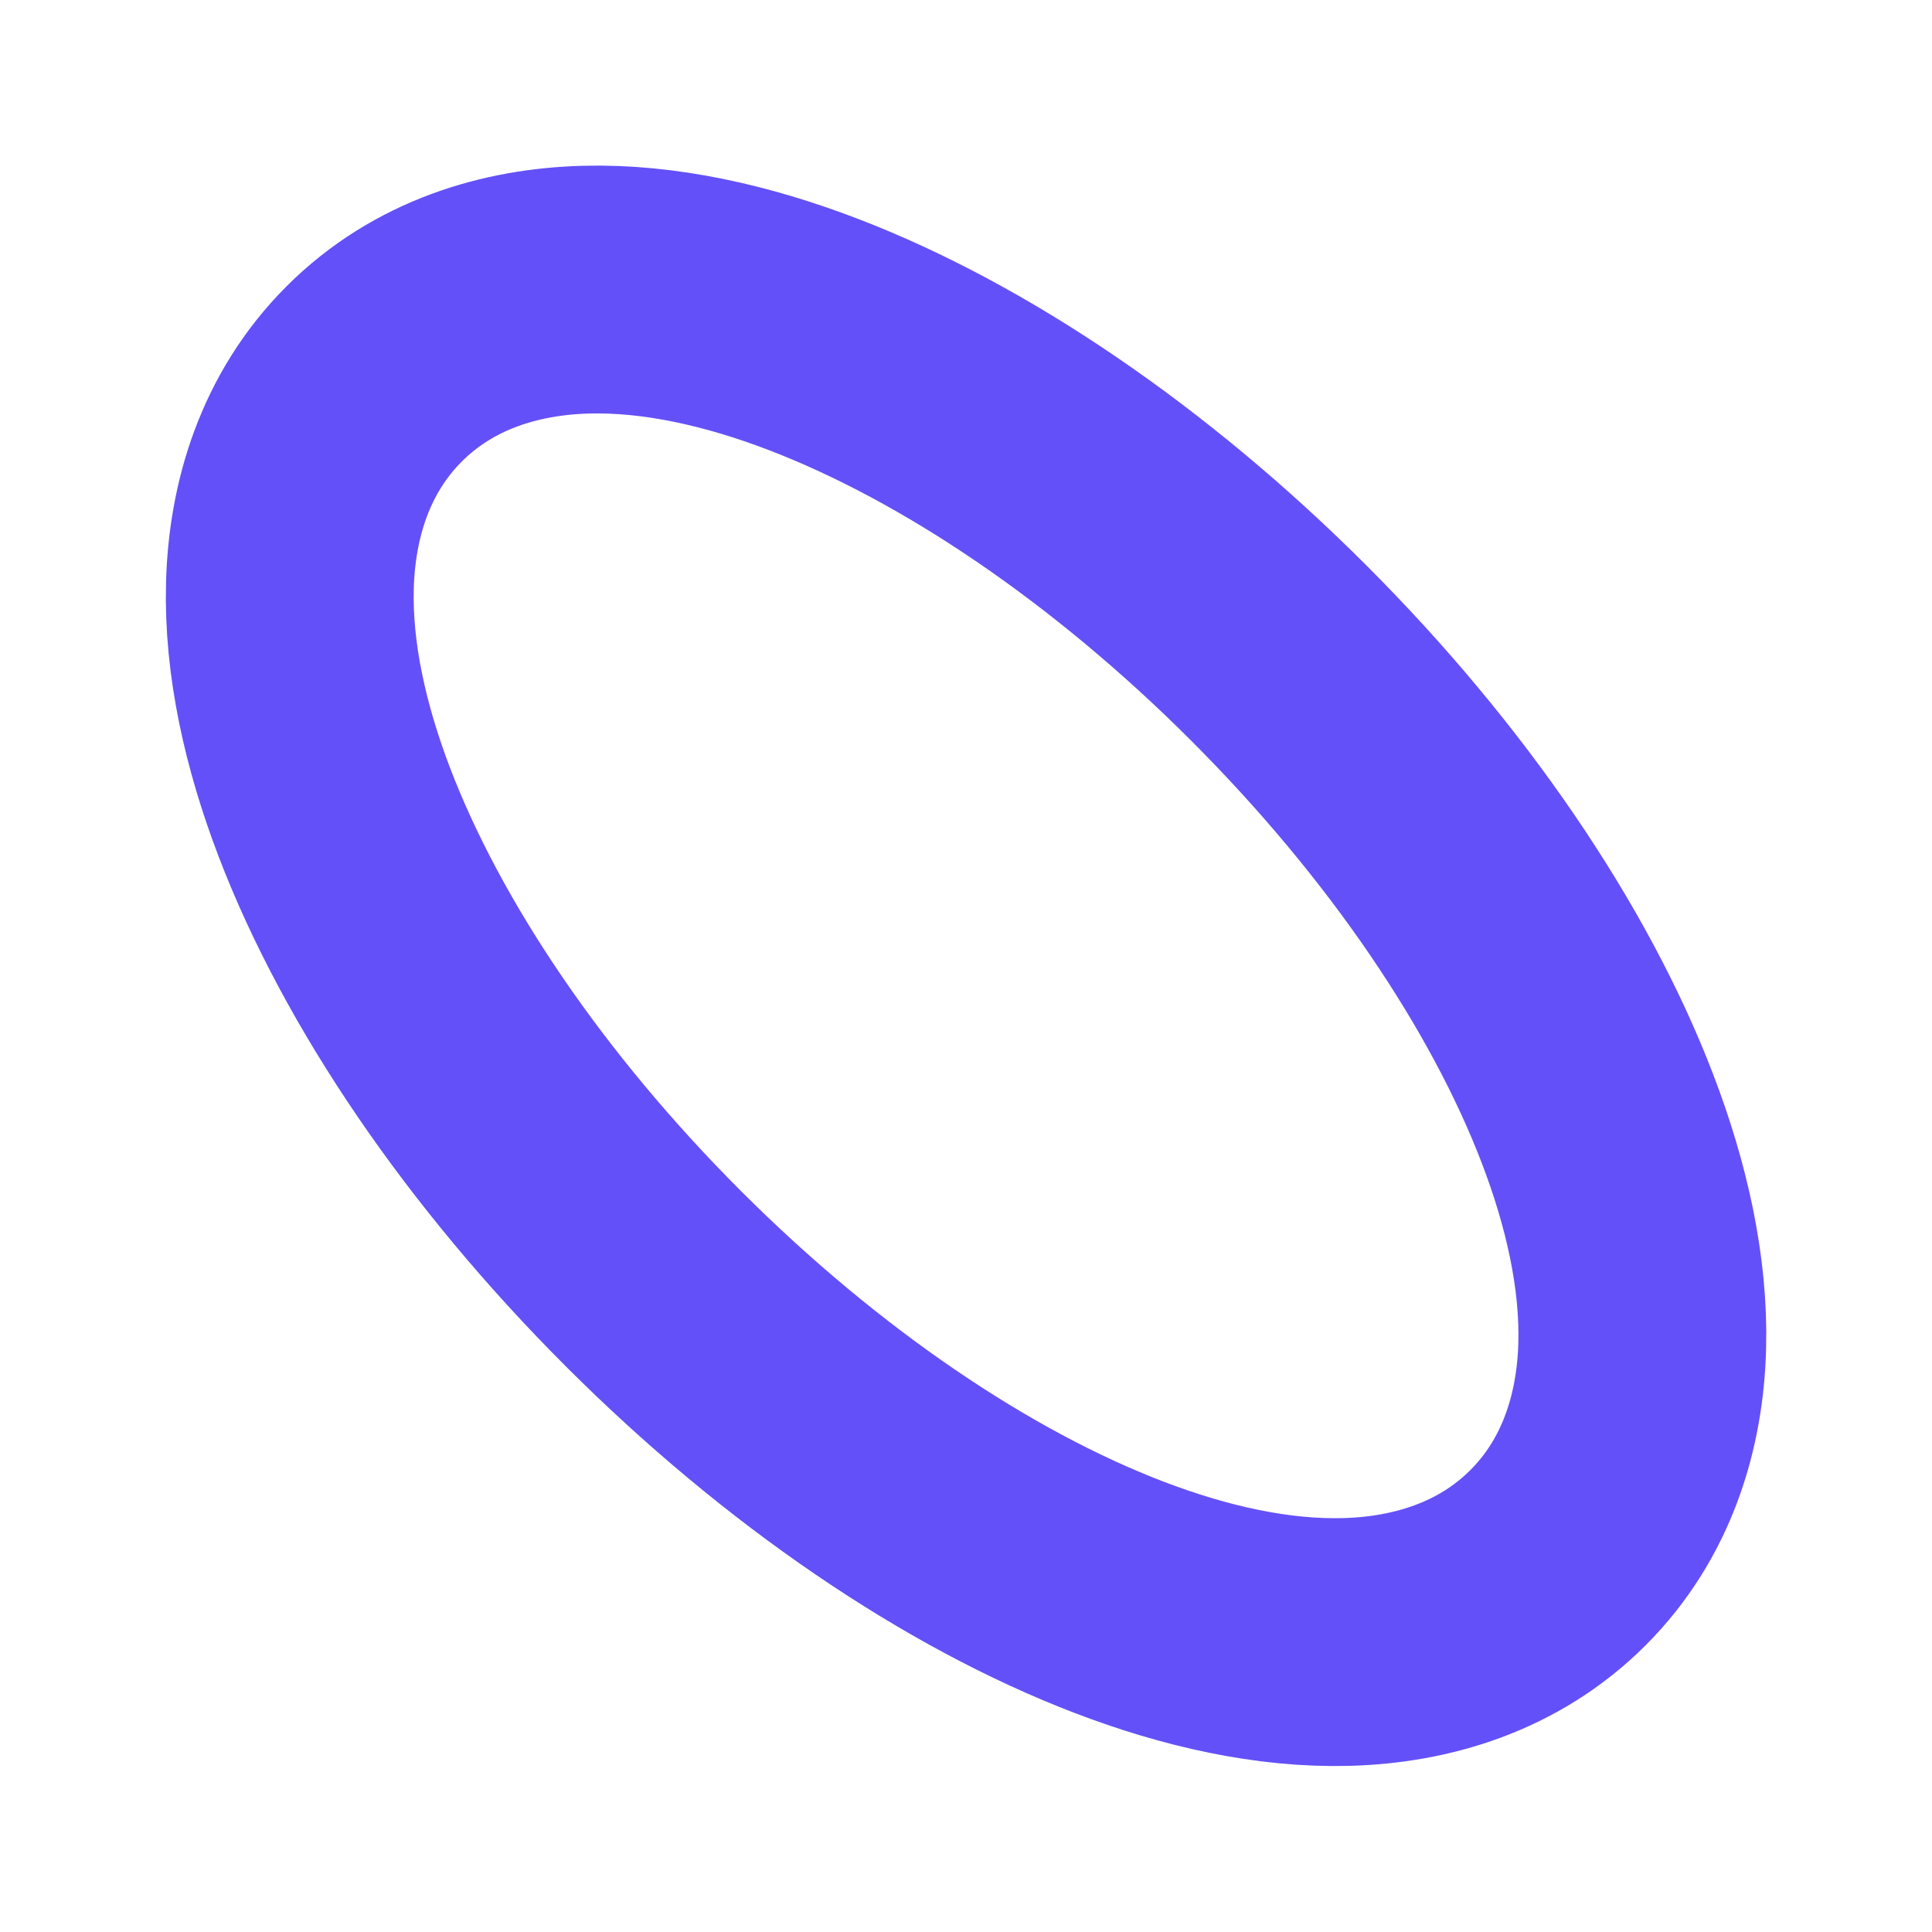<svg width="2277" height="2277" viewBox="0 0 2277 2277" fill="none" xmlns="http://www.w3.org/2000/svg">
<g filter="url(#filter0_f_410_1010)">
<path d="M1507.18 769.673C1332.02 594.51 1136.97 462.448 958.146 394.015C868.91 359.866 777.146 339.049 690.292 341.397C602.383 343.774 511.057 370.623 440.98 440.699C370.903 510.776 344.054 602.102 341.678 690.011C339.33 776.865 360.147 868.63 394.295 957.865C462.729 1136.69 594.791 1331.74 769.954 1506.9C945.117 1682.07 1140.16 1814.13 1318.99 1882.56C1408.23 1916.71 1499.99 1937.53 1586.84 1935.18C1674.75 1932.8 1766.08 1905.95 1836.16 1835.88C1906.23 1765.8 1933.08 1674.47 1935.46 1586.56C1937.81 1499.71 1916.99 1407.95 1882.84 1318.71C1814.41 1139.88 1682.35 944.836 1507.18 769.673Z" stroke="url(#paint0_angular_410_1010)" stroke-width="292.092"/>
</g>
<defs>
<filter id="filter0_f_410_1010" x="0.724" y="0.443" width="2275.69" height="2275.69" filterUnits="userSpaceOnUse" color-interpolation-filters="sRGB">
<feFlood flood-opacity="0" result="BackgroundImageFix"/>
<feBlend mode="normal" in="SourceGraphic" in2="BackgroundImageFix" result="shape"/>
<feGaussianBlur stdDeviation="97.364" result="effect1_foregroundBlur_410_1010"/>
</filter>
<radialGradient id="paint0_angular_410_1010" cx="0" cy="0" r="1" gradientUnits="userSpaceOnUse" gradientTransform="translate(1138.57 1138.29) rotate(-45) scale(375.254 840.493)">
<stop offset="0.244" stop-color="#6A55F7"/>
<stop offset="0.398" stop-color="#FF696A"/>
<stop offset="0.654" stop-color="#FF696A"/>
<stop offset="1" stop-color="#6450F8"/>
</radialGradient>
</defs>
</svg>
